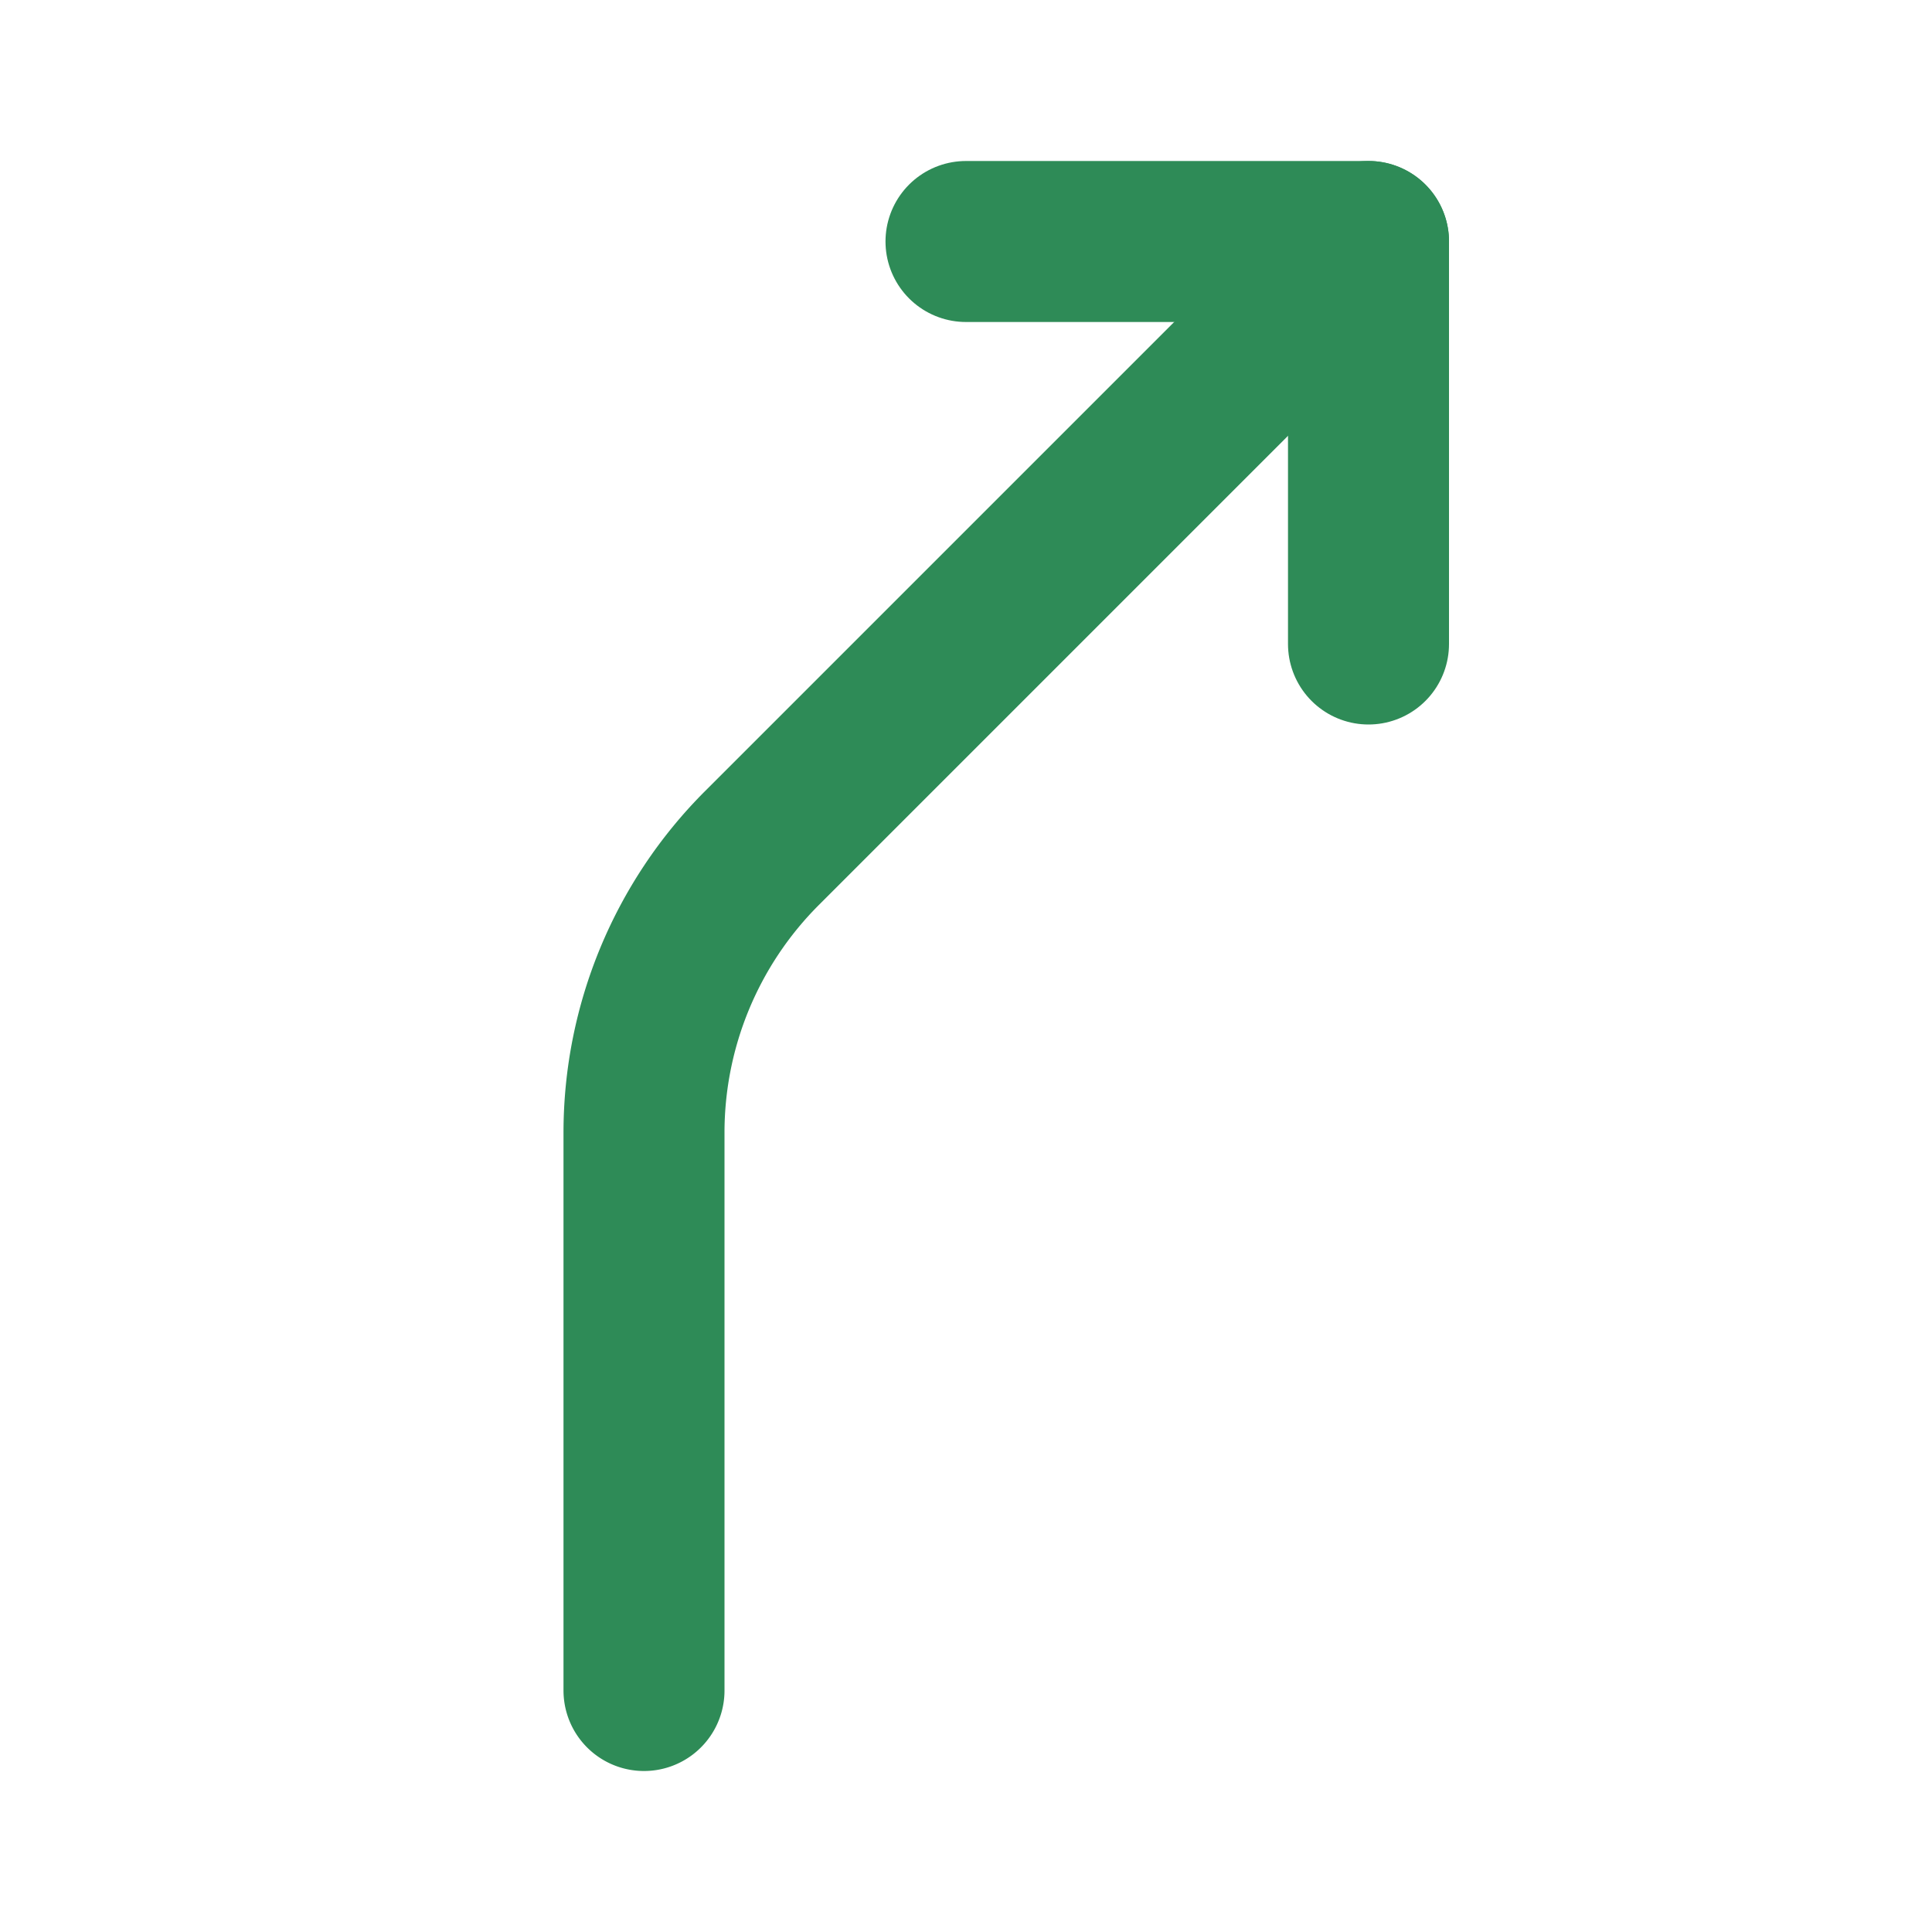 <svg xmlns="http://www.w3.org/2000/svg" class="icon icon-tabler icon-tabler-arrow-bear-right" width="44" height="44" viewBox="0 0 24 24" stroke-width="2" stroke="#2E8B57" fill="none" stroke-linecap="round" stroke-linejoin="round">
  <path stroke="none" d="M0 0h24v24H0z" fill="none"/>
  <path d="M12 3h5v5" />
  <path d="M17 3l-7.536 7.536a5 5 0 0 0 -1.464 3.534v6.93" />
</svg>